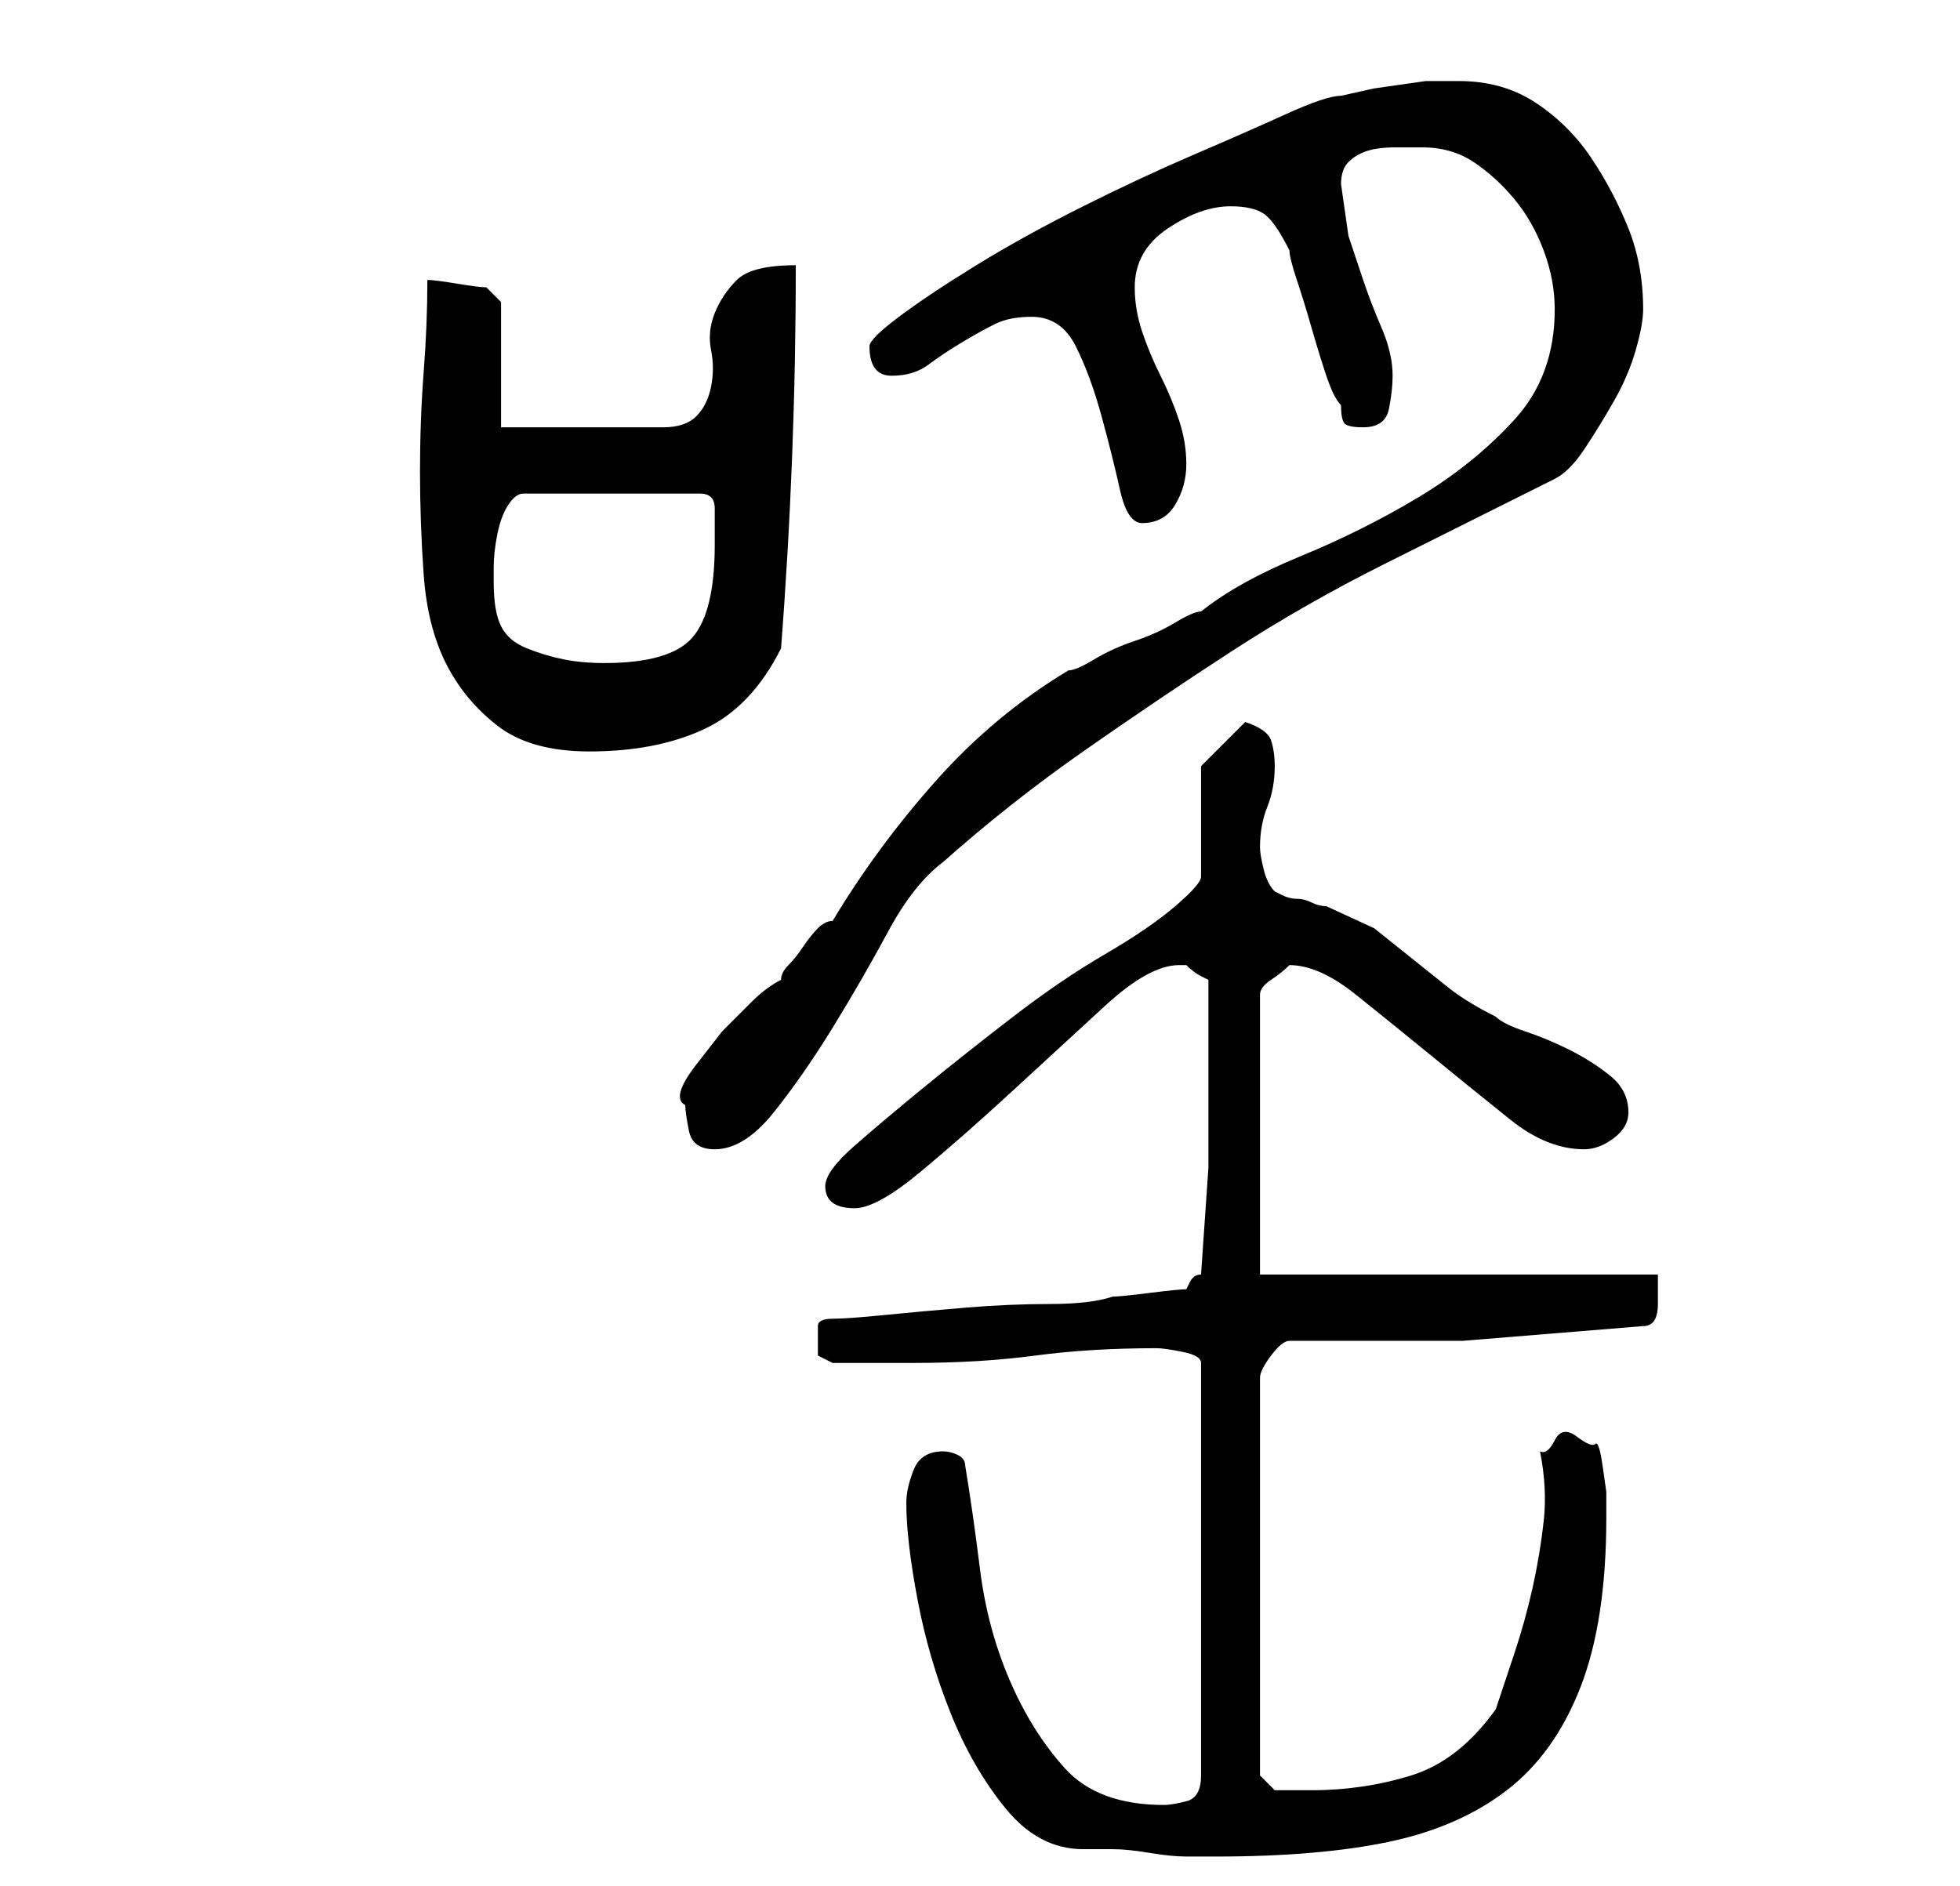 <?xml version="1.0" standalone="no"?>
<!DOCTYPE svg PUBLIC "-//W3C//DTD SVG 1.1//EN" "http://www.w3.org/Graphics/SVG/1.1/DTD/svg11.dtd" >
<svg xmlns="http://www.w3.org/2000/svg" xmlns:xlink="http://www.w3.org/1999/xlink" version="1.1" viewBox="-10 0 266 256">
   <path fill="currentColor"
d="M113 204q0 5 1.5 13t4.5 15.5t7.5 13t10.5 5.5h4q2 0 5 0.5t5 0.5h4q14 0 23.5 -2t16 -7t10 -14t3.5 -23v-3.5t-0.5 -3.5t-1 -3t-2.5 -1t-3 0.5t-2 1.5q1 5 0.5 9.5t-1.5 9t-2.5 9l-2.5 7.5q-5 7 -11.5 9t-13.5 2h-3h-2l-2 -2v-54q0 -1 1.5 -3t2.5 -2h23.5t24.5 -2
q2 0 2 -3v-4h-54v-38q0 -1 1.5 -2t2.5 -2v0q4 0 9 4t10.5 8.5t10.5 8.5t10 4q2 0 4 -1.5t2 -3.5q0 -3 -2.5 -5t-5.5 -3.5t-6 -2.5t-4 -2q-4 -2 -6.5 -4l-5 -4l-5 -4t-6.5 -3q-1 0 -2 -0.5t-2 -0.5t-2 -0.5l-1 -0.5q-1 -1 -1.5 -3t-0.5 -3q0 -3 1 -5.5t1 -5.5q0 -2 -0.5 -3.5
t-3.5 -2.5l-6 6v15q0 1 -3.5 4t-9.5 6.5t-12.5 8.5t-12 9.5t-9.5 8t-4 5.5q0 3 4 3q3 0 9 -5t12.5 -11t12.5 -11.5t10 -5.5h1q1 1 2 1.5l1 0.5v11v14.5t-1 14.5q-1 0 -1.5 1l-0.5 1q-1 0 -5 0.5t-5 0.5q-3 1 -8.5 1t-11.5 0.5t-11 1t-7 0.5t-2 1v2v2t2 1h11q9 0 16.5 -1
t16.5 -1q1 0 3.5 0.5t2.5 1.5v56q0 3 -2 3.5t-3 0.5q-9 0 -13.5 -5t-7.5 -12t-4 -15t-2 -14q0 -1 -1 -1.5t-2 -0.5q-3 0 -4 2.5t-1 4.5zM83 150q0 1 0.5 3.5t3.5 2.5q4 0 8 -5t8 -11.5t7.5 -13t7.5 -9.5q9 -8 19 -15t20 -13.5t21 -12l23 -11.5q2 -1 4 -4t4 -6.5t3 -7t1 -5.5
q0 -6 -2 -11t-5 -9.5t-7.5 -7.5t-10.5 -3h-4.5t-3.5 0.5t-3.5 0.5t-4.5 1q-2 0 -7.5 2.5t-12.5 5.5t-15 7t-14.5 8t-10.5 7t-4 4q0 4 3 4t5 -1.5t4.5 -3t4.5 -2.5t5 -1q4 0 6 4t3.5 9.5t2.5 10t3 4.5q3 0 4.5 -2.5t1.5 -5.5t-1 -6t-2.5 -6t-2.5 -6t-1 -6q0 -5 4.5 -8t8.5 -3
q3 0 4.5 1t3.5 5q0 1 1 4t2 6.5t2 6.5t2 4q0 2 0.5 2.5t2.5 0.5q3 0 3.5 -2.5t0.5 -4.5q0 -3 -1.5 -6.5t-2.5 -6.5l-2 -6t-1 -7q0 -2 1 -3t2.5 -1.5t4 -0.5h3.5q4 0 7 2t5.5 5t4 7t1.5 8q0 9 -5.5 15t-13 10.5t-16 8t-13.5 7.5q-1 0 -3.5 1.5t-5.5 2.5t-5.5 2.5t-3.5 1.5
q-10 6 -18 15t-14 19q-1 0 -2 1t-2 2.5t-2 2.5t-1 2q-2 1 -4 3l-4 4t-3.5 4.5t-1.5 5.5zM48 38q0 6 -0.5 12.5t-0.5 13.5t0.5 14t3 12t7 8.5t12.5 3.5q9 0 15.5 -3t10.5 -11q1 -13 1.5 -26t0.5 -26q-6 0 -8 2t-3 4.5t-0.5 5t0 5t-2 4t-4.5 1.5h-22v-17l-1 -1l-1 -1
q-1 0 -4 -0.5t-4 -0.5zM57 79v-2q0 -2 0.5 -4.5t1.5 -4t2 -1.5h24q1 0 1.5 0.5t0.5 1.5v2v3q0 9 -3 12.5t-12 3.5q-3 0 -5.5 -0.5t-5 -1.5t-3.5 -3t-1 -6z" />
</svg>
